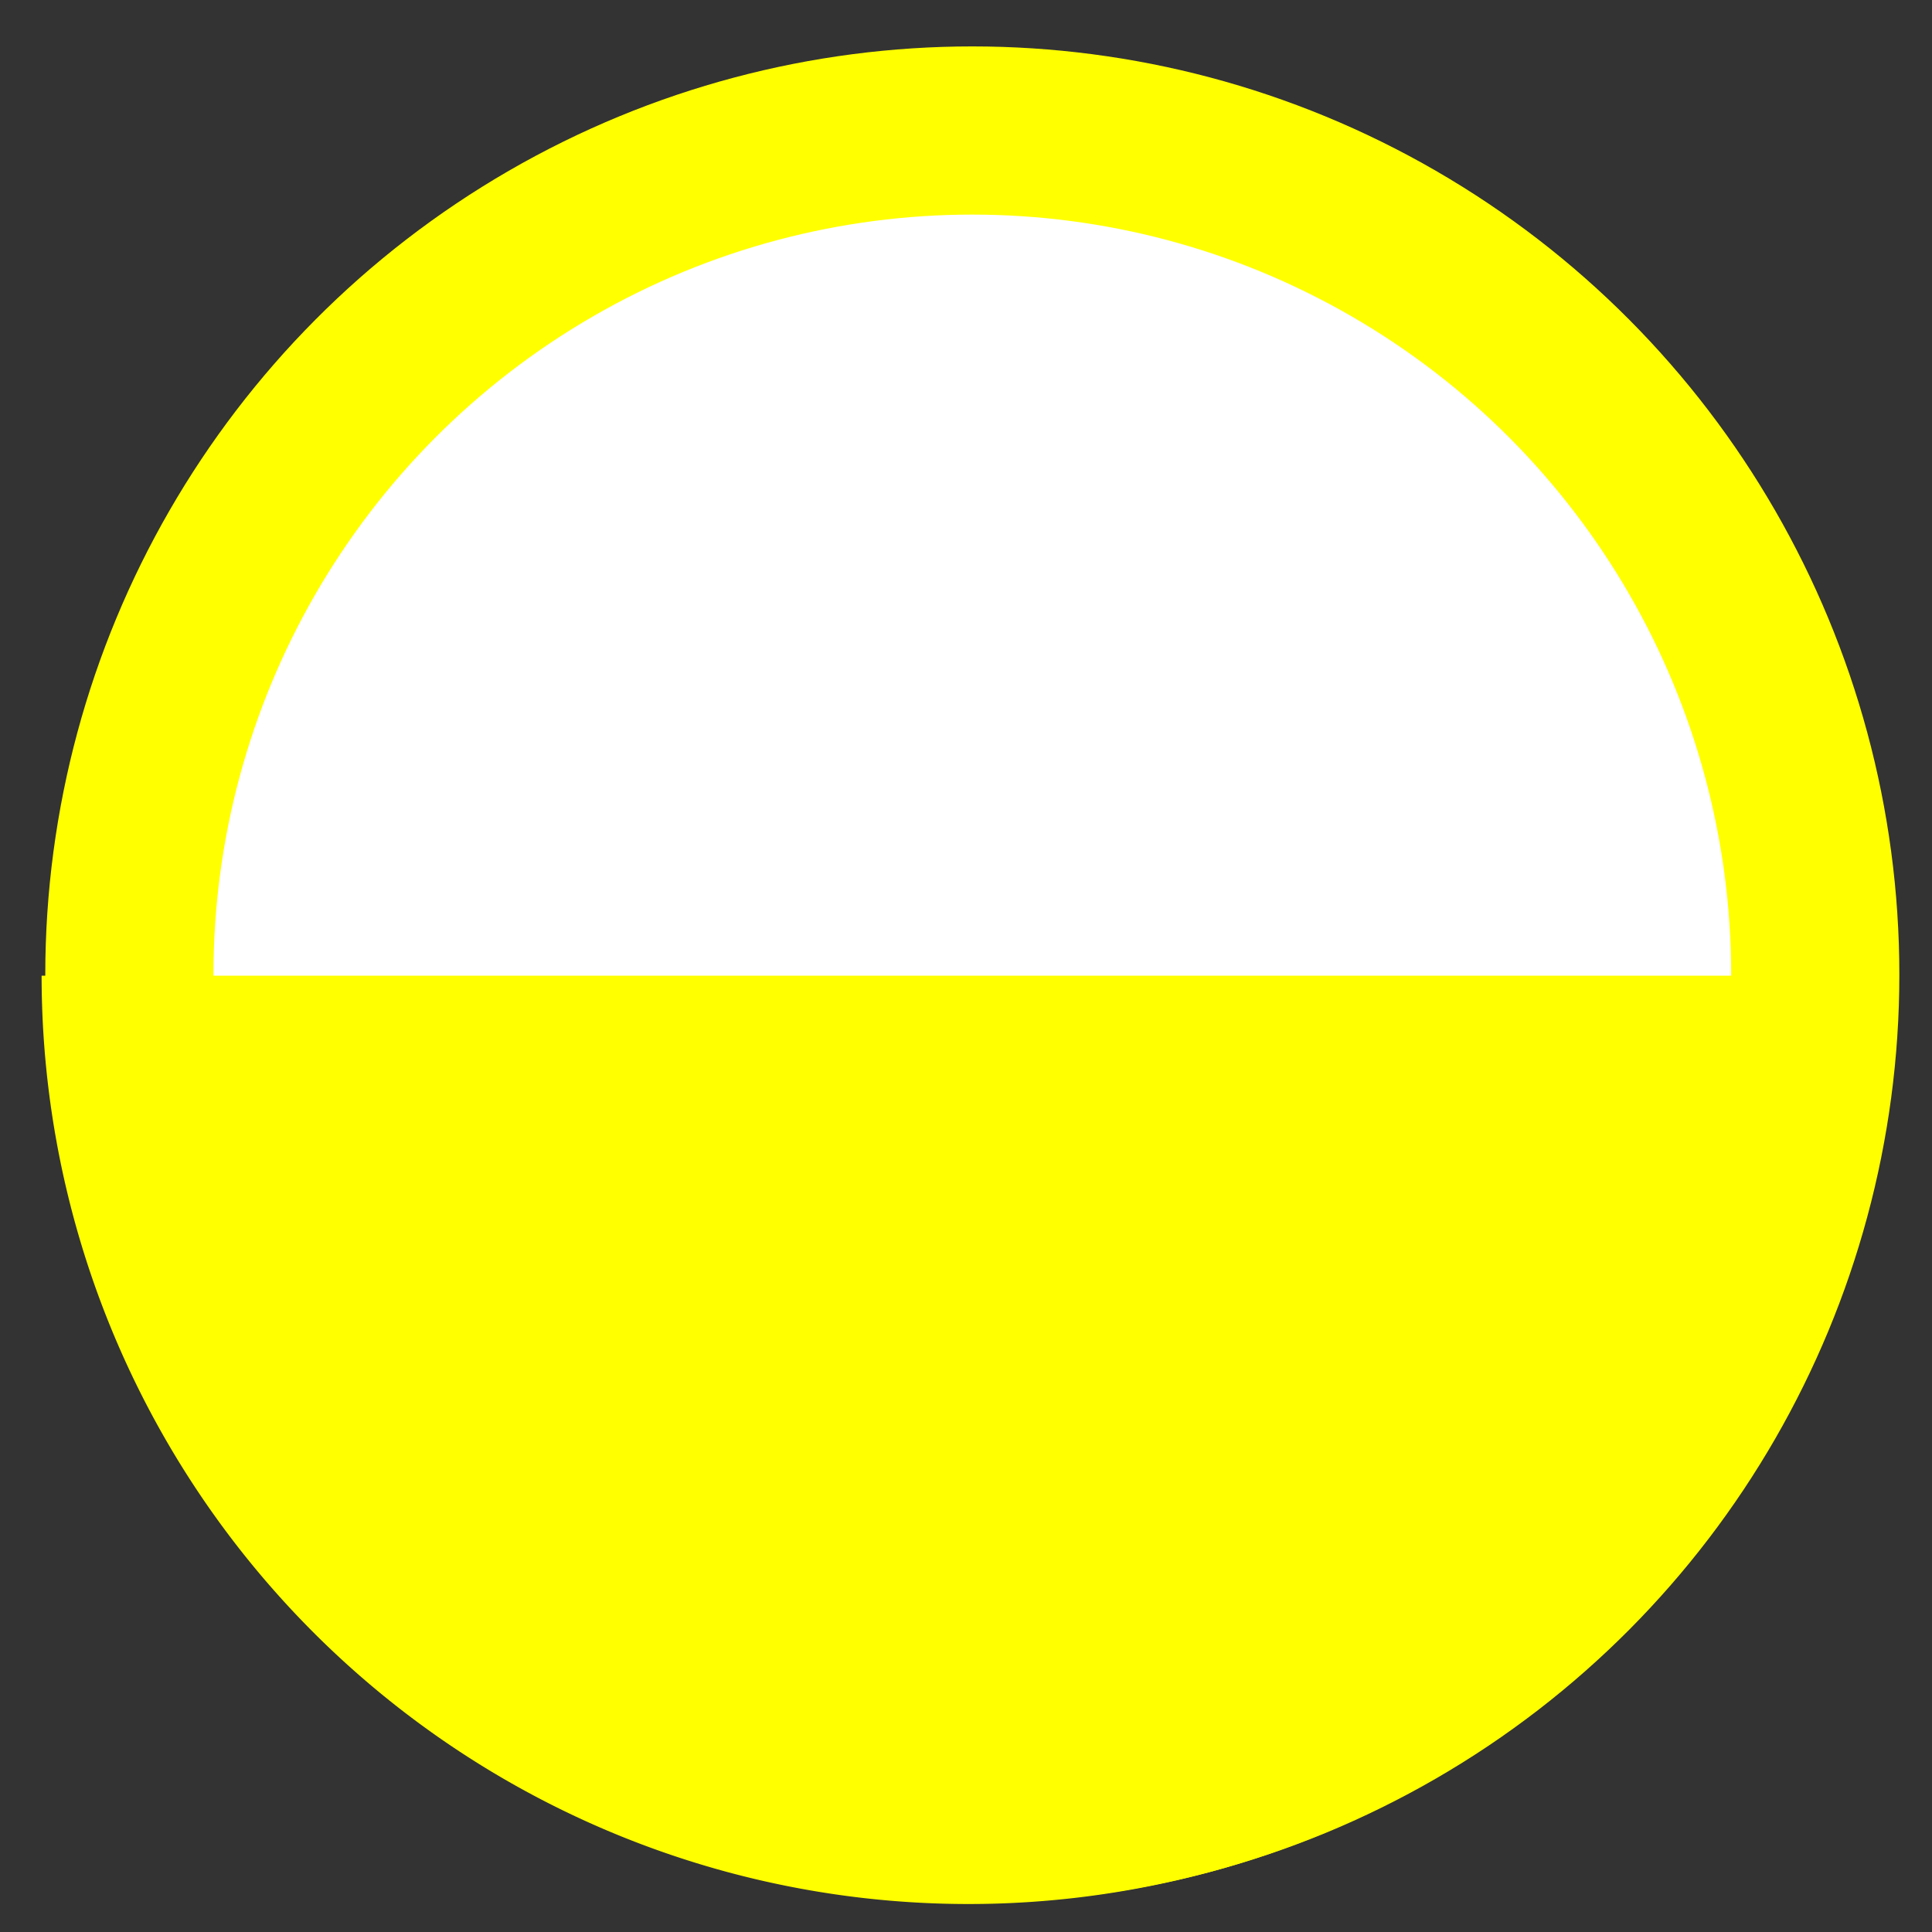 <?xml version="1.0" encoding="UTF-8" standalone="no"?>
<svg
   xmlns:dc="http://purl.org/dc/elements/1.1/"
   xmlns:cc="http://creativecommons.org/ns#"
   xmlns:rdf="http://www.w3.org/1999/02/22-rdf-syntax-ns#"
   xmlns:svg="http://www.w3.org/2000/svg"
   xmlns="http://www.w3.org/2000/svg"
   id="svg2"
   height="104"
   width="104"
   version="1.1">
  <rect width="100%" height="100%" fill="#333333" stroke="none"/>
  <defs
     id="defs4" />
  <g
     id="g4138">
    <ellipse
       ry="45.443"
       rx="45.376"
       style="opacity:1;fill:#ffffff;fill-opacity:1;stroke:#ffff00;stroke-width:9.053;stroke-linecap:butt;stroke-linejoin:bevel;stroke-miterlimit:4;stroke-dasharray:none;stroke-opacity:1"
       id="path28274"
       cx="52.34"
       cy="52.468" />
    <path
       style="opacity:1;fill:#ffff00;fill-opacity:1;stroke:#ffff00;stroke-width:0;stroke-linecap:butt;stroke-linejoin:bevel;stroke-miterlimit:4;stroke-dasharray:none;stroke-opacity:1"
       id="path28268"
       d="M 102.039,52.521 A 49.9,49.973 0 0 1 77.089,95.799 49.9,49.973 0 0 1 27.19,95.799 49.9,49.973 0 0 1 2.24,52.521 l 49.9,2e-6 z" />
  </g>
</svg>
